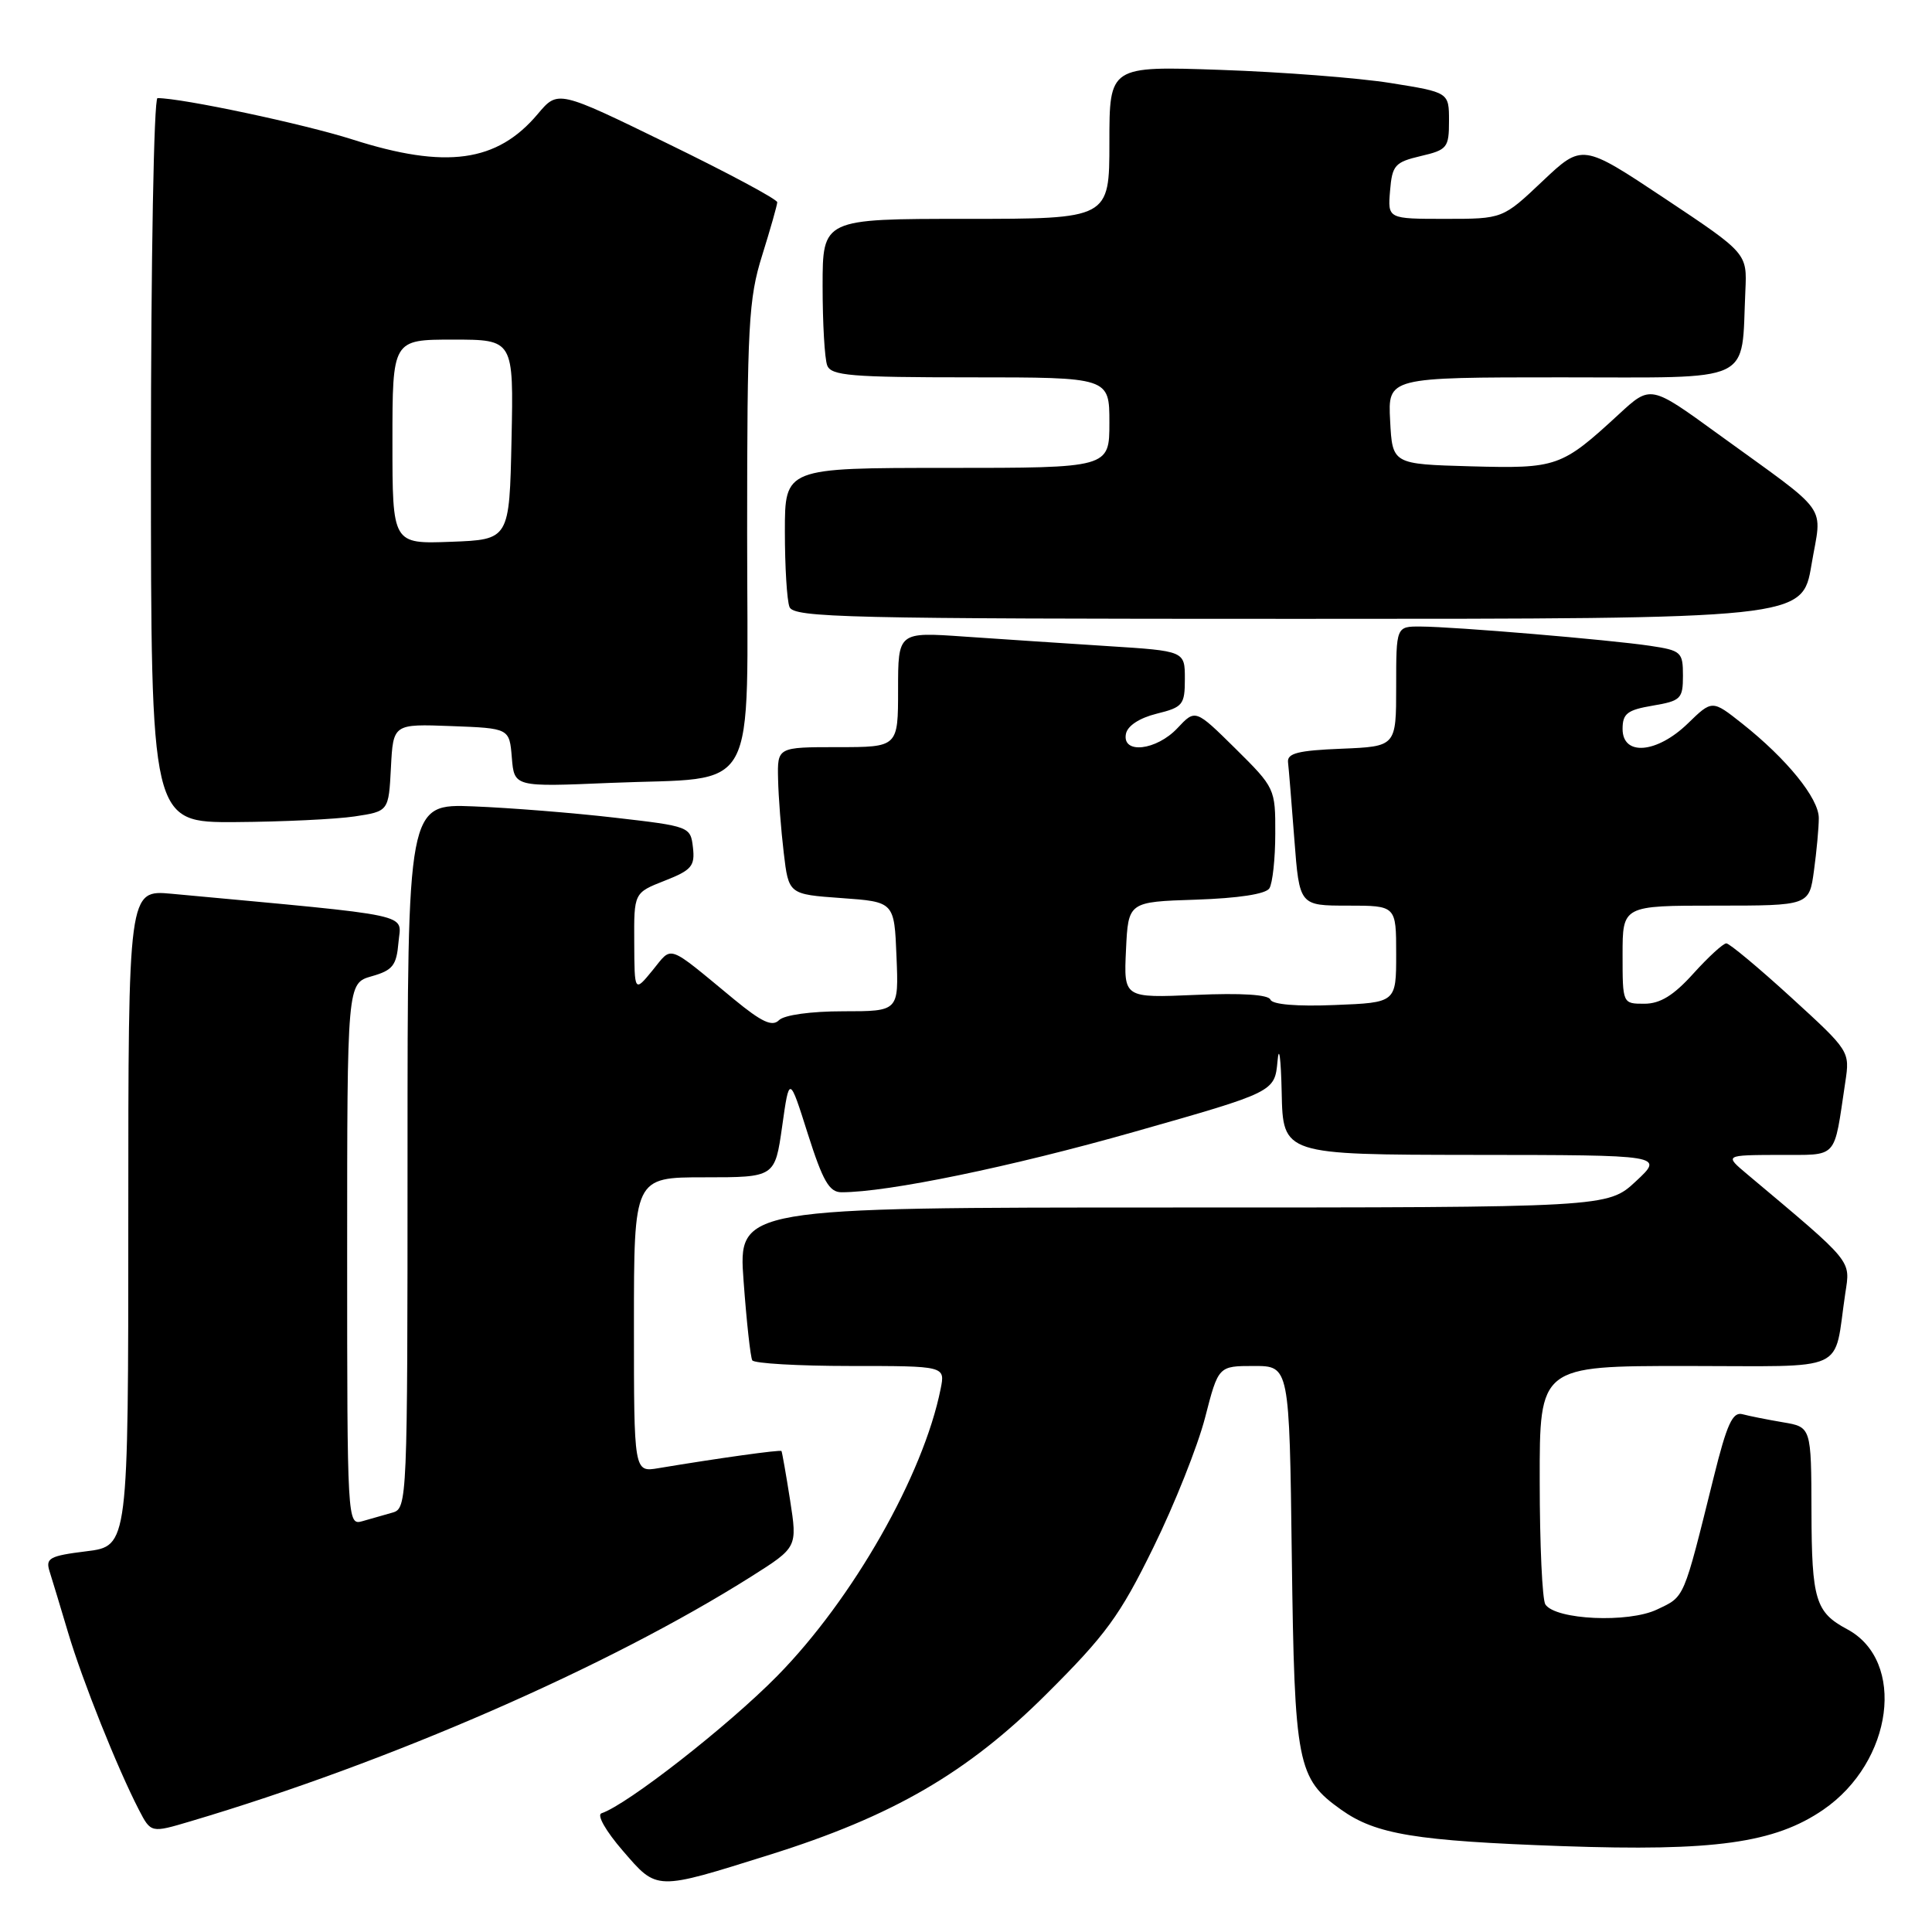 <?xml version="1.0" encoding="UTF-8" standalone="no"?>
<!DOCTYPE svg PUBLIC "-//W3C//DTD SVG 1.1//EN" "http://www.w3.org/Graphics/SVG/1.1/DTD/svg11.dtd" >
<svg xmlns="http://www.w3.org/2000/svg" xmlns:xlink="http://www.w3.org/1999/xlink" version="1.1" viewBox="0 0 256 256">
 <g >
 <path fill="currentColor"
d=" M 102.00 245.76 C 118.25 240.67 128.17 234.92 138.61 224.52 C 146.54 216.63 148.39 214.10 152.82 205.06 C 155.63 199.35 158.71 191.60 159.68 187.84 C 161.44 181.00 161.44 181.00 166.15 181.00 C 170.85 181.00 170.85 181.00 171.17 206.25 C 171.53 233.86 171.88 235.65 177.73 239.81 C 182.32 243.07 187.59 243.93 206.98 244.62 C 227.17 245.33 235.14 244.22 241.59 239.80 C 250.85 233.45 252.61 220.06 244.74 215.87 C 240.57 213.64 240.06 211.98 240.03 200.30 C 240.00 189.09 240.00 189.09 236.25 188.46 C 234.19 188.11 231.77 187.63 230.88 187.39 C 229.58 187.04 228.82 188.70 227.08 195.72 C 223.00 212.13 223.28 211.50 219.56 213.27 C 215.77 215.08 206.13 214.64 204.77 212.60 C 204.36 211.99 204.02 204.64 204.02 196.25 C 204.00 181.00 204.00 181.00 223.42 181.00 C 245.29 181.00 242.90 182.09 244.51 171.37 C 245.19 166.90 245.66 167.47 231.50 155.58 C 228.50 153.06 228.50 153.06 235.67 153.03 C 243.69 153.00 242.94 153.81 244.51 143.39 C 245.13 139.29 245.10 139.26 237.31 132.14 C 233.02 128.22 229.16 125.01 228.75 125.00 C 228.33 125.00 226.37 126.80 224.38 129.00 C 221.76 131.91 219.98 133.00 217.88 133.00 C 215.00 133.00 215.00 133.00 215.00 126.50 C 215.00 120.00 215.00 120.00 227.36 120.00 C 239.73 120.00 239.73 120.00 240.36 115.36 C 240.71 112.81 241.00 109.67 241.00 108.40 C 241.00 105.78 236.77 100.57 230.84 95.87 C 226.87 92.73 226.87 92.73 223.64 95.87 C 219.54 99.84 215.00 100.22 215.00 96.59 C 215.00 94.55 215.63 94.07 219.00 93.50 C 222.72 92.87 223.00 92.59 223.00 89.53 C 223.00 86.40 222.78 86.19 218.62 85.57 C 213.26 84.77 192.71 83.04 188.25 83.02 C 185.00 83.00 185.00 83.00 185.00 90.96 C 185.00 98.91 185.00 98.91 177.75 99.21 C 172.01 99.44 170.54 99.81 170.67 101.00 C 170.77 101.83 171.14 106.44 171.51 111.25 C 172.18 120.00 172.18 120.00 178.59 120.00 C 185.00 120.00 185.00 120.00 185.00 126.42 C 185.00 132.85 185.00 132.85 176.87 133.17 C 171.84 133.38 168.59 133.10 168.34 132.46 C 168.09 131.79 164.50 131.56 158.42 131.83 C 148.90 132.24 148.90 132.24 149.20 125.87 C 149.50 119.50 149.50 119.50 158.47 119.21 C 164.09 119.02 167.72 118.47 168.20 117.71 C 168.62 117.04 168.98 113.78 168.98 110.47 C 169.00 104.50 168.94 104.38 163.70 99.19 C 158.39 93.95 158.39 93.95 156.02 96.48 C 153.23 99.45 148.67 99.97 149.19 97.25 C 149.39 96.18 150.97 95.14 153.26 94.57 C 156.74 93.71 157.00 93.39 157.00 89.95 C 157.00 86.26 157.00 86.26 146.75 85.61 C 141.11 85.25 132.56 84.68 127.75 84.35 C 119.00 83.74 119.00 83.74 119.00 91.37 C 119.00 99.00 119.00 99.00 111.00 99.00 C 103.00 99.00 103.00 99.00 103.10 103.25 C 103.15 105.59 103.49 109.97 103.85 113.00 C 104.50 118.50 104.50 118.50 111.50 119.00 C 118.50 119.50 118.50 119.50 118.79 126.75 C 119.09 134.00 119.09 134.00 111.74 134.00 C 107.45 134.00 103.91 134.49 103.22 135.18 C 102.32 136.08 100.93 135.43 97.27 132.42 C 88.23 124.96 89.15 125.29 86.47 128.57 C 84.07 131.50 84.07 131.50 84.04 124.90 C 84.00 118.30 84.00 118.30 88.07 116.70 C 91.64 115.30 92.10 114.76 91.82 112.30 C 91.50 109.53 91.39 109.49 81.50 108.35 C 76.00 107.71 67.56 107.04 62.75 106.85 C 54.00 106.50 54.00 106.50 54.00 153.18 C 54.00 199.01 53.96 199.88 52.00 200.43 C 50.90 200.74 49.10 201.26 48.00 201.57 C 46.03 202.13 46.00 201.66 46.00 166.21 C 46.00 130.29 46.00 130.29 49.25 129.36 C 52.04 128.57 52.54 127.93 52.80 124.87 C 53.13 120.96 55.57 121.48 22.75 118.43 C 17.00 117.90 17.00 117.90 17.00 161.38 C 17.00 204.86 17.00 204.86 11.47 205.55 C 6.55 206.16 6.01 206.46 6.57 208.22 C 6.92 209.31 8.02 212.97 9.03 216.35 C 10.91 222.68 15.57 234.32 18.40 239.80 C 20.00 242.89 20.00 242.89 25.25 241.33 C 51.64 233.50 80.62 220.85 99.56 208.89 C 105.66 205.03 105.66 205.03 104.69 198.77 C 104.15 195.32 103.63 192.40 103.55 192.27 C 103.40 192.07 95.16 193.22 87.25 194.54 C 84.00 195.09 84.00 195.09 84.00 175.55 C 84.00 156.00 84.00 156.00 93.34 156.00 C 102.68 156.00 102.68 156.00 103.64 149.25 C 104.59 142.50 104.59 142.50 107.04 150.24 C 109.03 156.49 109.88 157.98 111.50 157.98 C 117.62 157.99 134.03 154.60 150.34 149.96 C 168.90 144.69 168.90 144.69 169.28 140.59 C 169.48 138.34 169.73 140.21 169.83 144.75 C 170.00 153.00 170.00 153.00 195.25 153.03 C 220.50 153.05 220.50 153.05 216.76 156.53 C 213.03 160.00 213.03 160.00 155.42 160.00 C 97.81 160.00 97.81 160.00 98.53 169.75 C 98.92 175.11 99.44 179.84 99.68 180.25 C 99.92 180.66 105.77 181.00 112.68 181.00 C 125.25 181.00 125.25 181.00 124.64 184.03 C 122.36 195.45 113.01 211.88 103.00 222.06 C 96.48 228.69 83.12 239.13 79.70 240.27 C 79.05 240.48 80.27 242.63 82.53 245.24 C 87.12 250.55 86.76 250.54 102.00 245.76 Z  M 47.00 108.18 C 51.50 107.50 51.50 107.50 51.80 101.71 C 52.10 95.92 52.10 95.92 59.80 96.21 C 67.50 96.50 67.50 96.50 67.82 100.39 C 68.14 104.28 68.14 104.28 80.82 103.74 C 100.88 102.89 99.00 106.32 99.00 70.61 C 99.00 43.04 99.19 39.58 100.99 33.84 C 102.08 30.35 102.98 27.18 102.99 26.80 C 102.99 26.41 96.46 22.91 88.46 19.02 C 73.93 11.93 73.93 11.93 71.26 15.10 C 65.87 21.51 59.09 22.44 46.70 18.48 C 40.24 16.42 24.13 13.00 20.87 13.00 C 20.39 13.00 20.00 34.49 20.00 61.00 C 20.00 109.00 20.00 109.00 31.25 108.93 C 37.44 108.89 44.52 108.55 47.00 108.18 Z  M 240.03 74.84 C 241.42 66.58 242.78 68.48 227.60 57.47 C 218.71 51.01 218.71 51.01 214.52 54.88 C 206.89 61.91 206.33 62.10 194.87 61.79 C 184.50 61.50 184.50 61.50 184.20 55.75 C 183.90 50.00 183.90 50.00 206.90 50.00 C 232.80 50.00 230.70 50.99 231.27 38.53 C 231.50 33.56 231.50 33.56 220.58 26.29 C 209.66 19.03 209.66 19.03 204.39 24.01 C 199.12 29.00 199.12 29.00 191.50 29.00 C 183.88 29.00 183.88 29.00 184.19 25.28 C 184.47 21.89 184.83 21.49 188.25 20.68 C 191.77 19.86 192.00 19.57 192.00 16.02 C 192.00 12.24 192.00 12.24 184.25 11.00 C 179.99 10.32 169.86 9.54 161.75 9.26 C 147.00 8.75 147.00 8.75 147.00 18.88 C 147.00 29.00 147.00 29.00 128.00 29.00 C 109.00 29.00 109.00 29.00 109.00 37.92 C 109.00 42.82 109.27 47.55 109.61 48.42 C 110.13 49.78 112.76 50.00 128.61 50.00 C 147.00 50.00 147.00 50.00 147.00 56.00 C 147.00 62.00 147.00 62.00 125.50 62.00 C 104.00 62.00 104.00 62.00 104.00 70.42 C 104.00 75.05 104.27 79.55 104.61 80.42 C 105.15 81.84 112.02 82.00 172.02 82.00 C 238.82 82.00 238.82 82.00 240.03 74.84 Z  M 52.00 58.54 C 52.00 45.00 52.00 45.00 60.03 45.00 C 68.06 45.00 68.06 45.00 67.78 58.25 C 67.50 71.50 67.50 71.50 59.75 71.79 C 52.00 72.08 52.00 72.08 52.00 58.54 Z "/>
</g>
</svg>